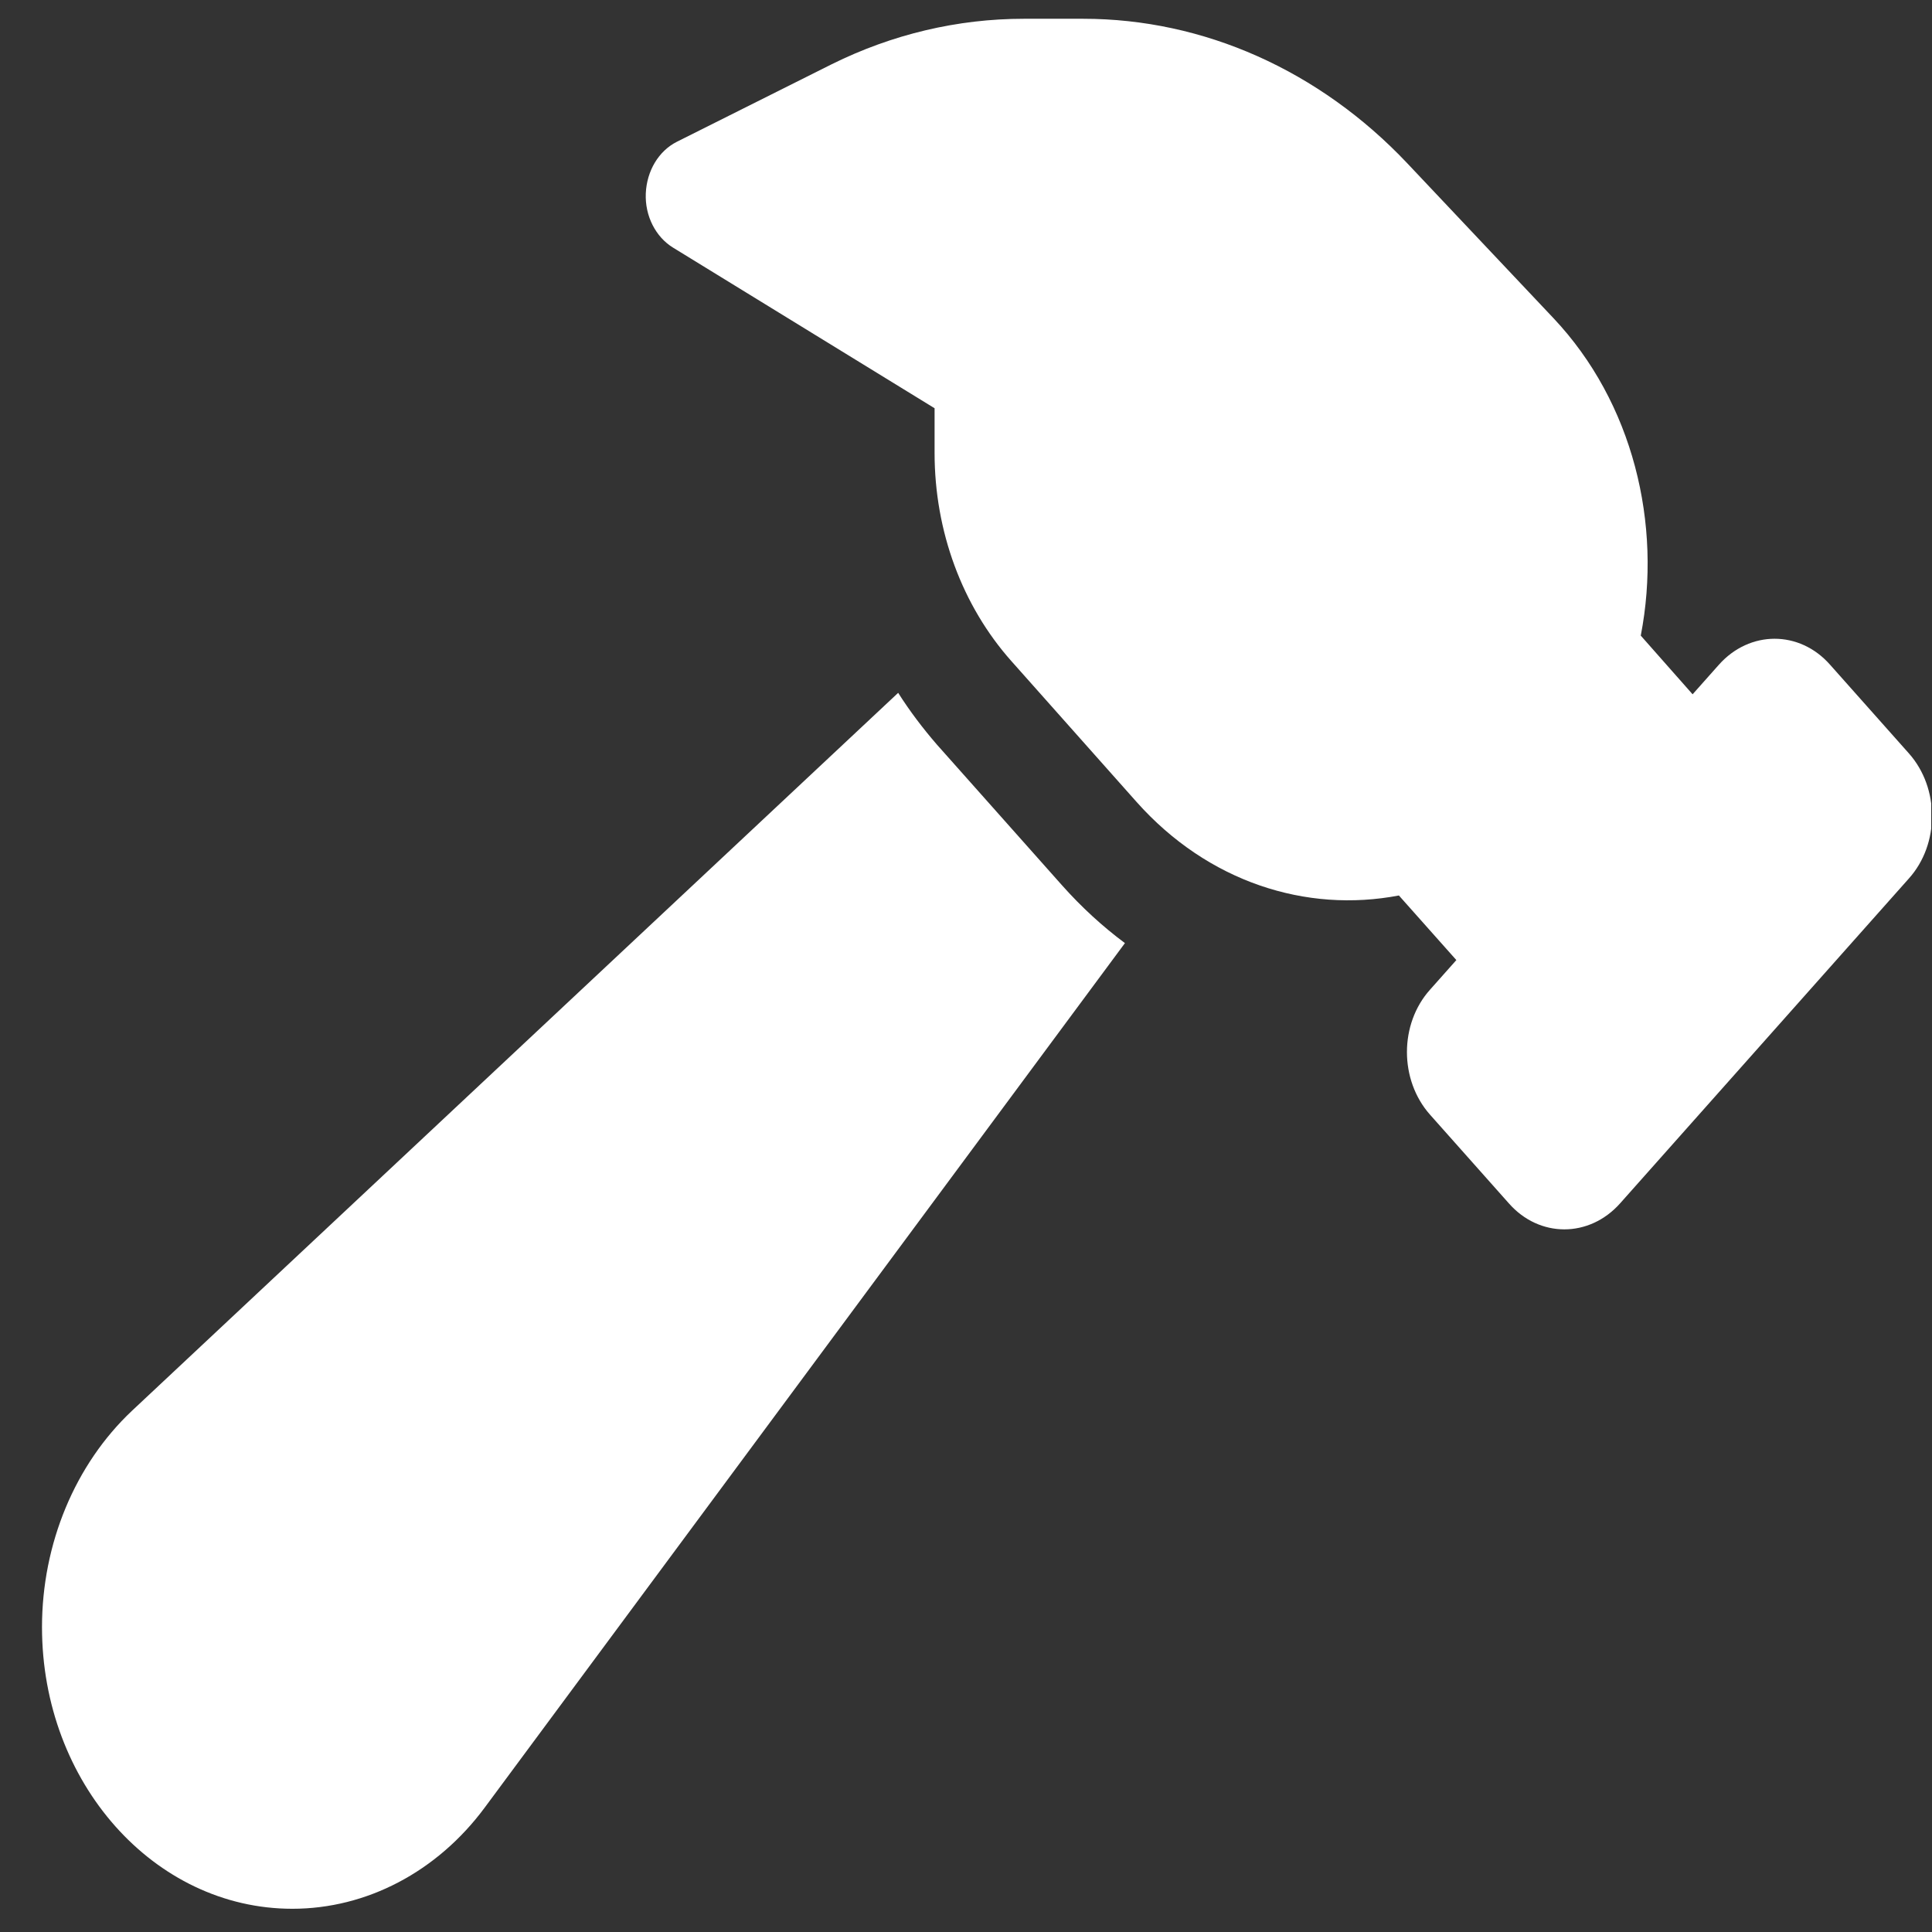 <svg width="46" height="46" viewBox="0 0 46 46" fill="none" xmlns="http://www.w3.org/2000/svg">
<rect x="0" y="0" width="46" height="46" fill="#333333" stroke="none"/>
<g clip-path="url(#clip0_52_21)">
<path d="M33.307 21.321C31.104 21.743 28.76 21.005 27.057 19.089L24.08 15.74C22.908 14.422 22.252 12.646 22.252 10.783V9.72L16.025 5.896C15.611 5.642 15.353 5.141 15.376 4.604C15.4 4.068 15.681 3.594 16.119 3.374L19.806 1.528C21.244 0.816 22.799 0.447 24.377 0.447H25.791C28.659 0.447 31.417 1.678 33.503 3.884L36.987 7.575C38.878 9.579 39.581 12.471 39.066 15.134L40.3 16.531L40.925 15.828C41.66 15.002 42.847 15.002 43.574 15.828L45.449 17.937C46.184 18.764 46.184 20.099 45.449 20.917L38.574 28.651C37.839 29.477 36.651 29.477 35.925 28.651L34.05 26.542C33.315 25.716 33.315 24.38 34.05 23.562L34.675 22.859L33.307 21.321ZM3.141 33.591L21.385 16.496C21.658 16.927 21.971 17.34 22.306 17.727L25.283 21.075C25.752 21.602 26.252 22.059 26.784 22.455L11.54 43.039C10.407 44.568 8.727 45.447 6.961 45.447C3.664 45.447 1 42.441 1 38.741C1 36.755 1.789 34.865 3.141 33.591Z" fill="white"/>
</g>
<defs>
<clipPath id="clip0_52_21">
<rect width="45.435" height="45.435" fill="white" transform="translate(0.546 0.447)"/>
</clipPath>
</defs>
</svg>
